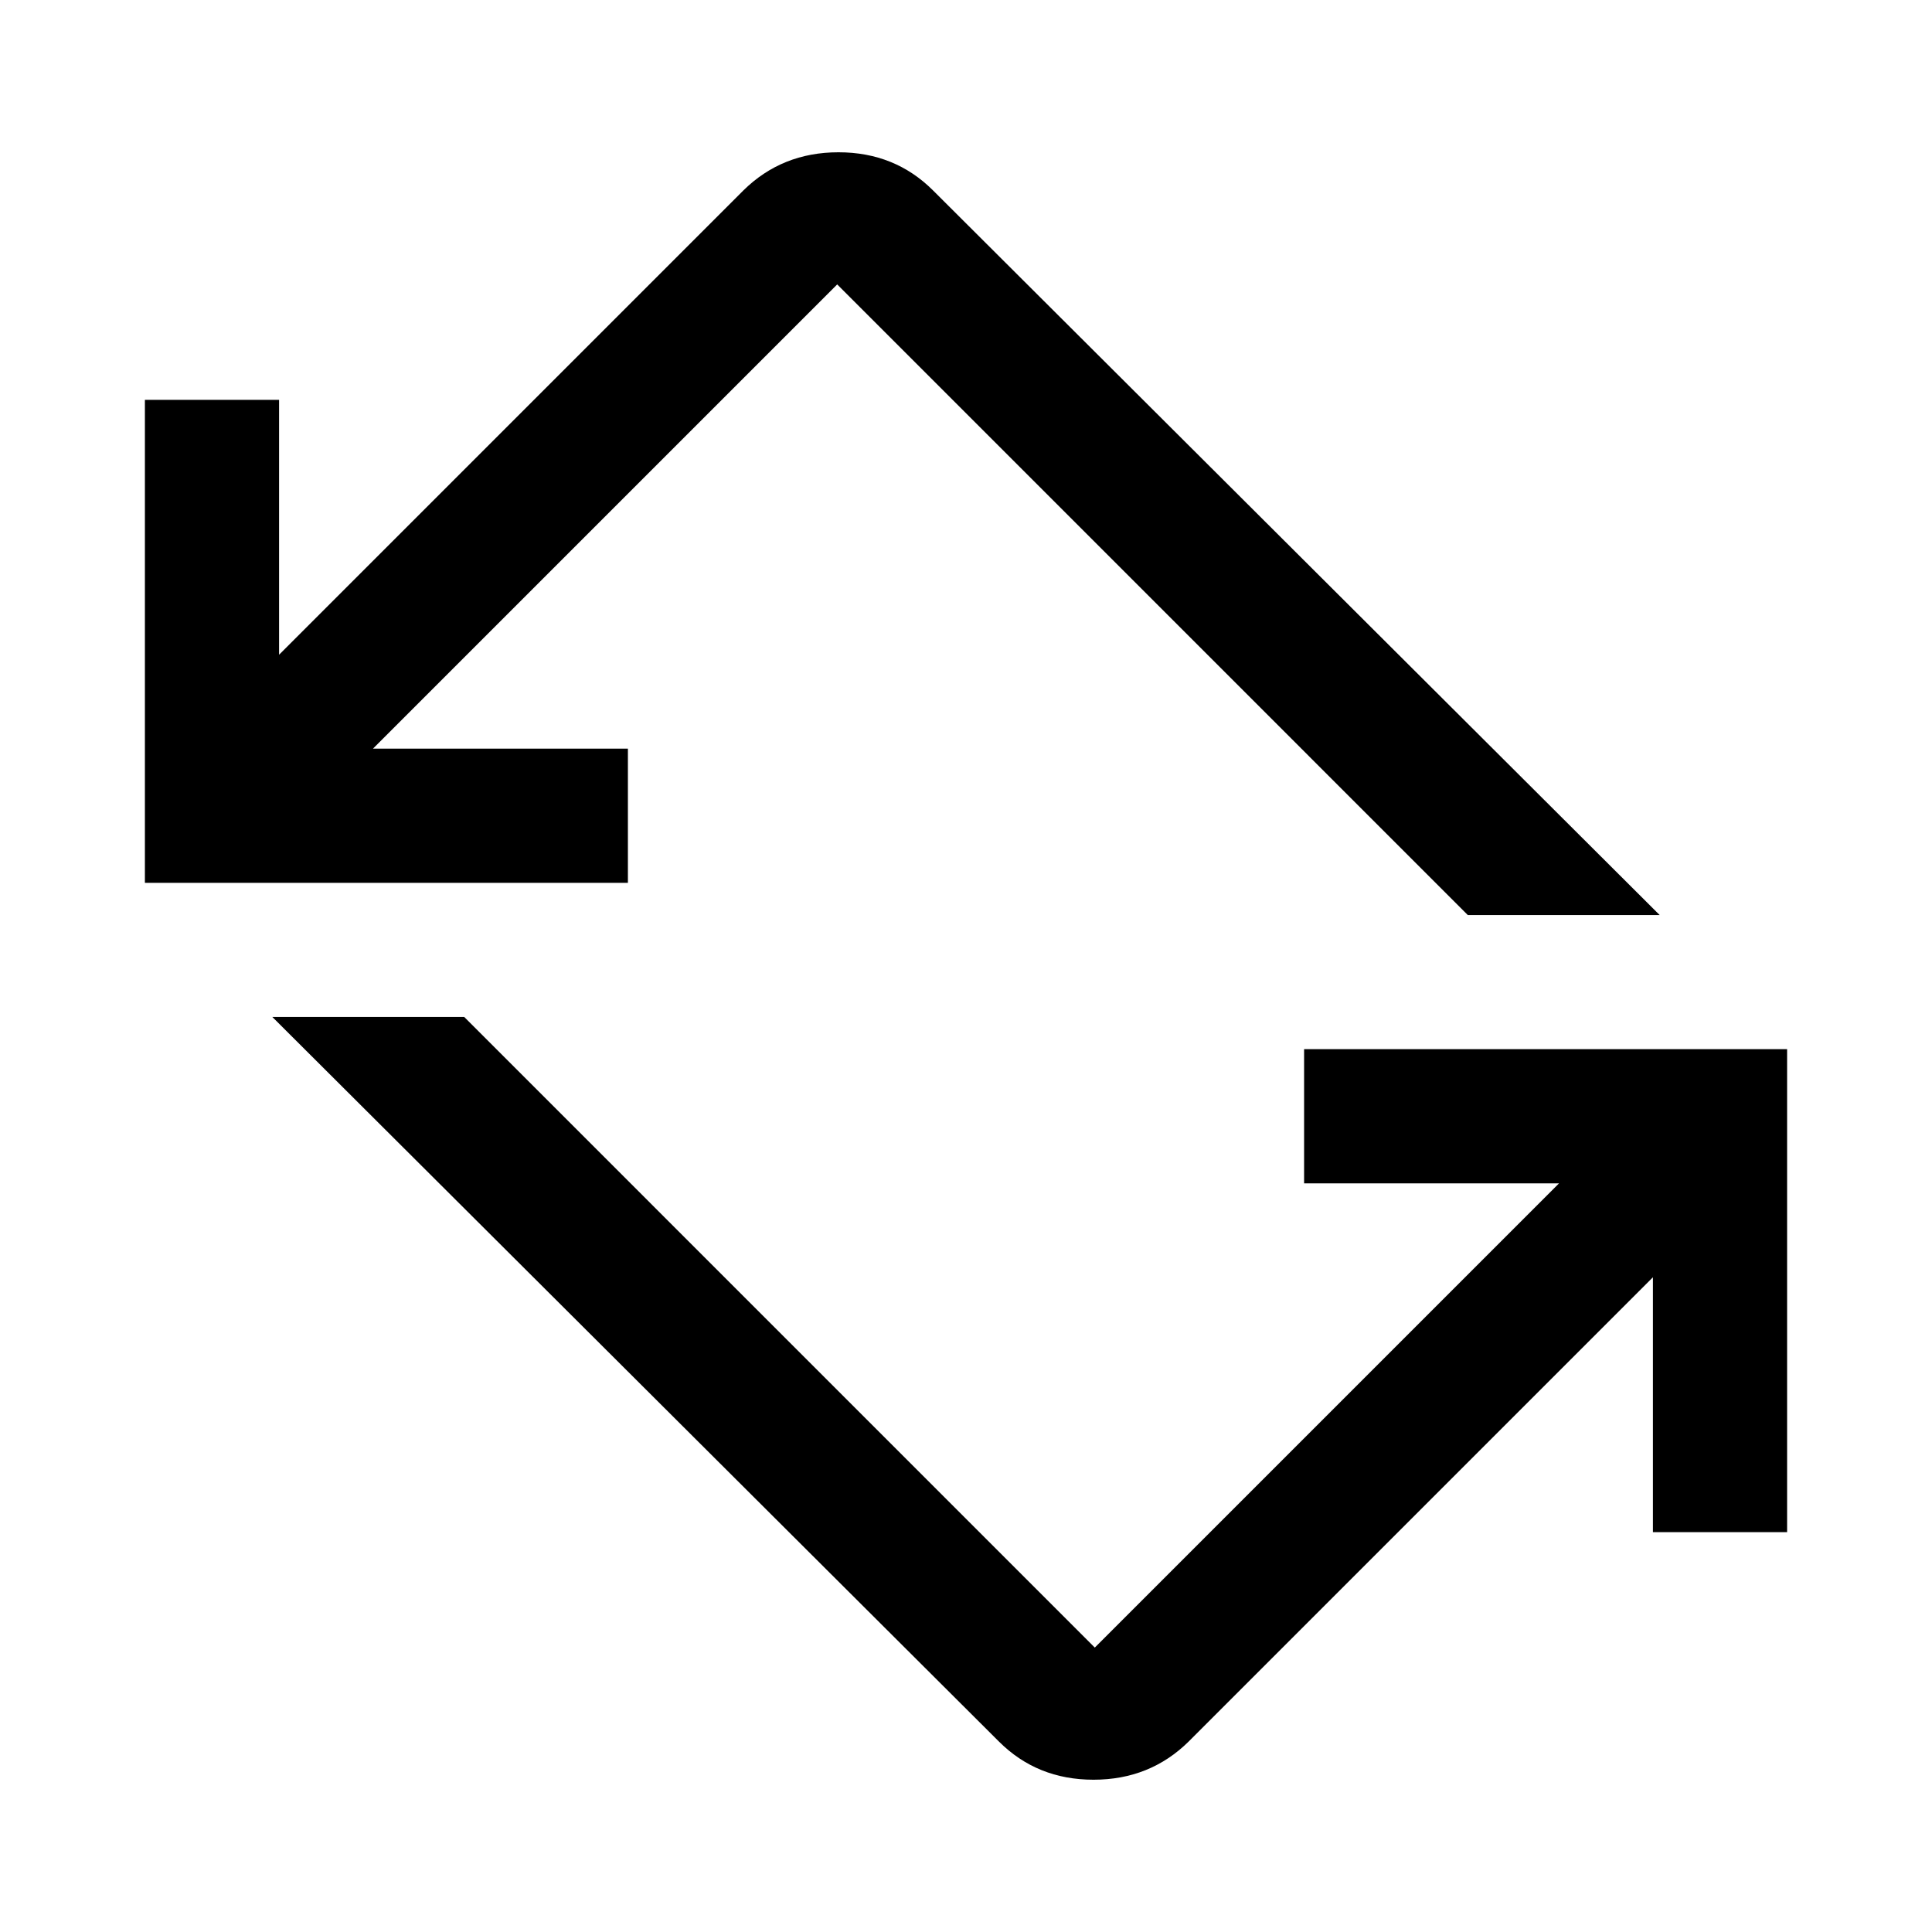 <svg xmlns="http://www.w3.org/2000/svg" height="40" viewBox="0 -960 960 960" width="40"><path d="m496.33-94.67-361-360h95.34L544-141.33 774.67-372H648v-66.67h240v240h-66.67v-126.66L590.67-94.67q-19.26 19-47.3 19-28.04 0-47.04-19ZM72-521.33v-240h66.67v126.66l230.66-230.66q19.26-19 47.3-19 28.04 0 47.04 19l361 360h-95.34L416-818.67 185.33-588H312v66.67H72Z"/></svg>